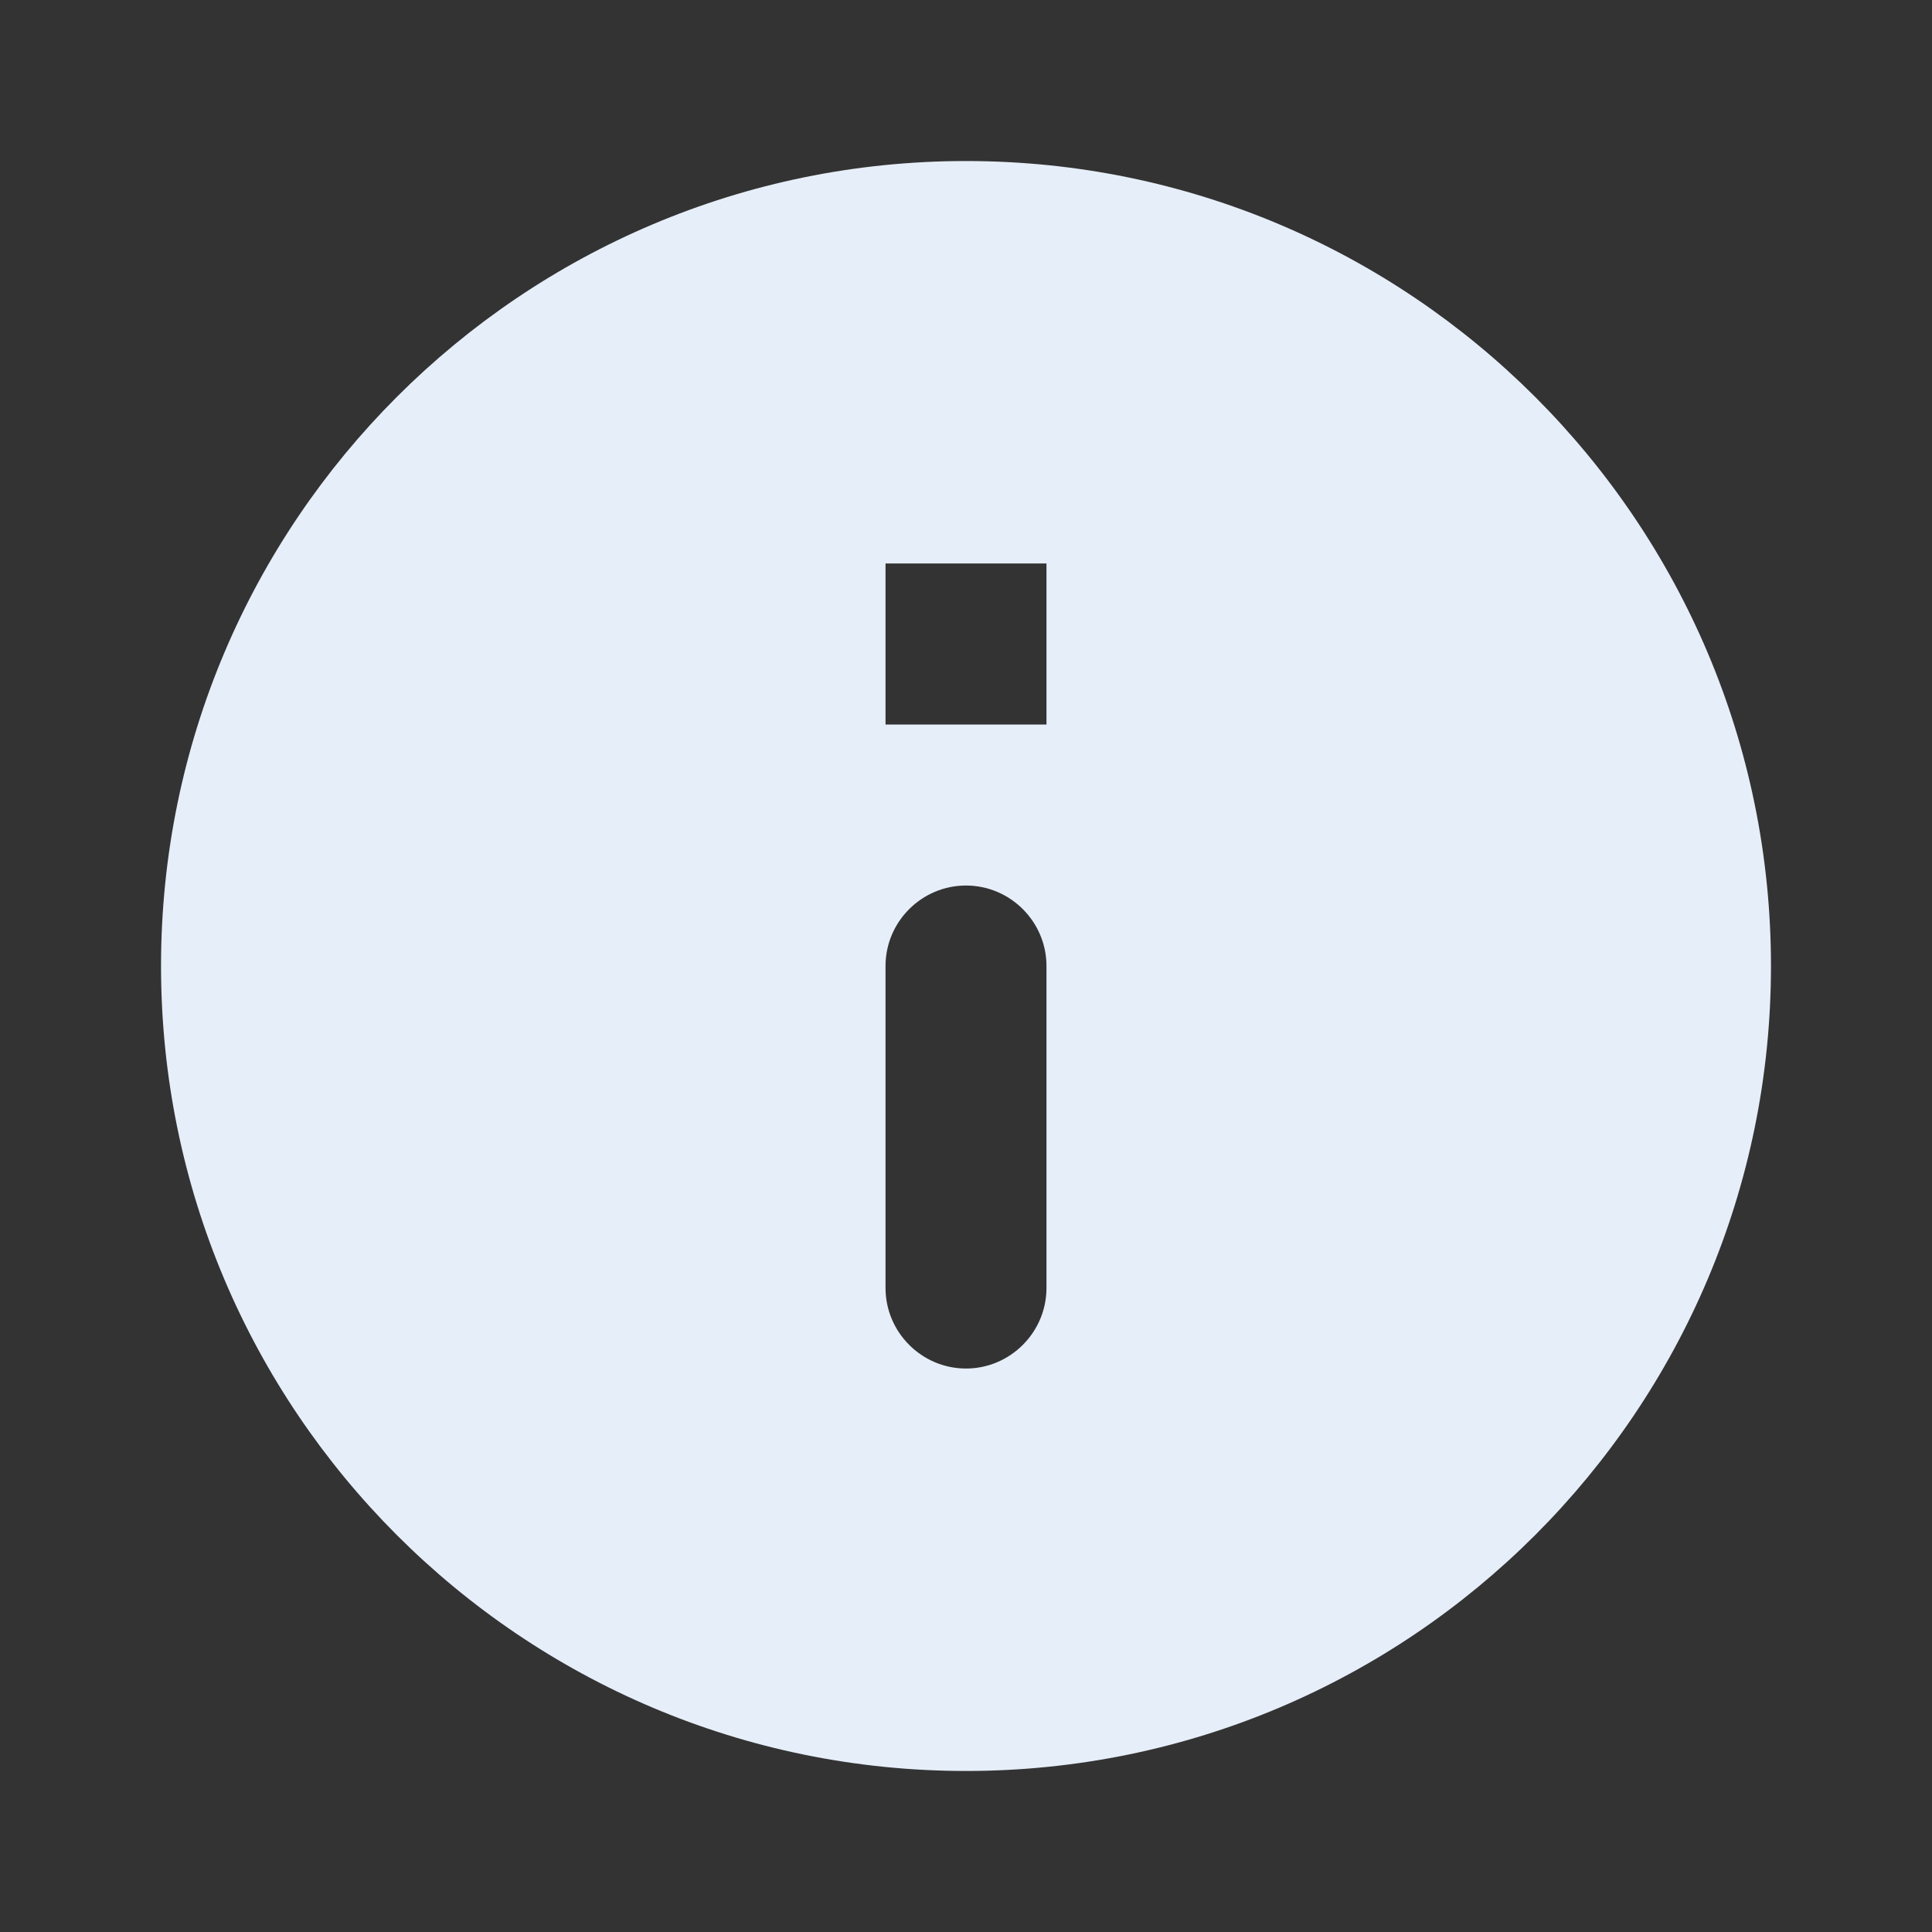 <svg width="26" height="26" viewBox="0 0 26 26" fill="none" xmlns="http://www.w3.org/2000/svg">
<rect x="0" y="0" width="26" height="26" fill="#333333" stroke="none"/>
<path d="M13 2.167C7.02 2.167 2.167 7.02 2.167 13C2.167 18.98 7.02 23.833 13 23.833C18.98 23.833 23.833 18.98 23.833 13C23.833 7.02 18.98 2.167 13 2.167ZM13 18.417C12.404 18.417 11.917 17.929 11.917 17.333V13C11.917 12.404 12.404 11.917 13 11.917C13.596 11.917 14.083 12.404 14.083 13V17.333C14.083 17.929 13.596 18.417 13 18.417ZM14.083 9.75H11.917V7.583H14.083V9.75Z" fill="#E6EEF9"/>
</svg>
